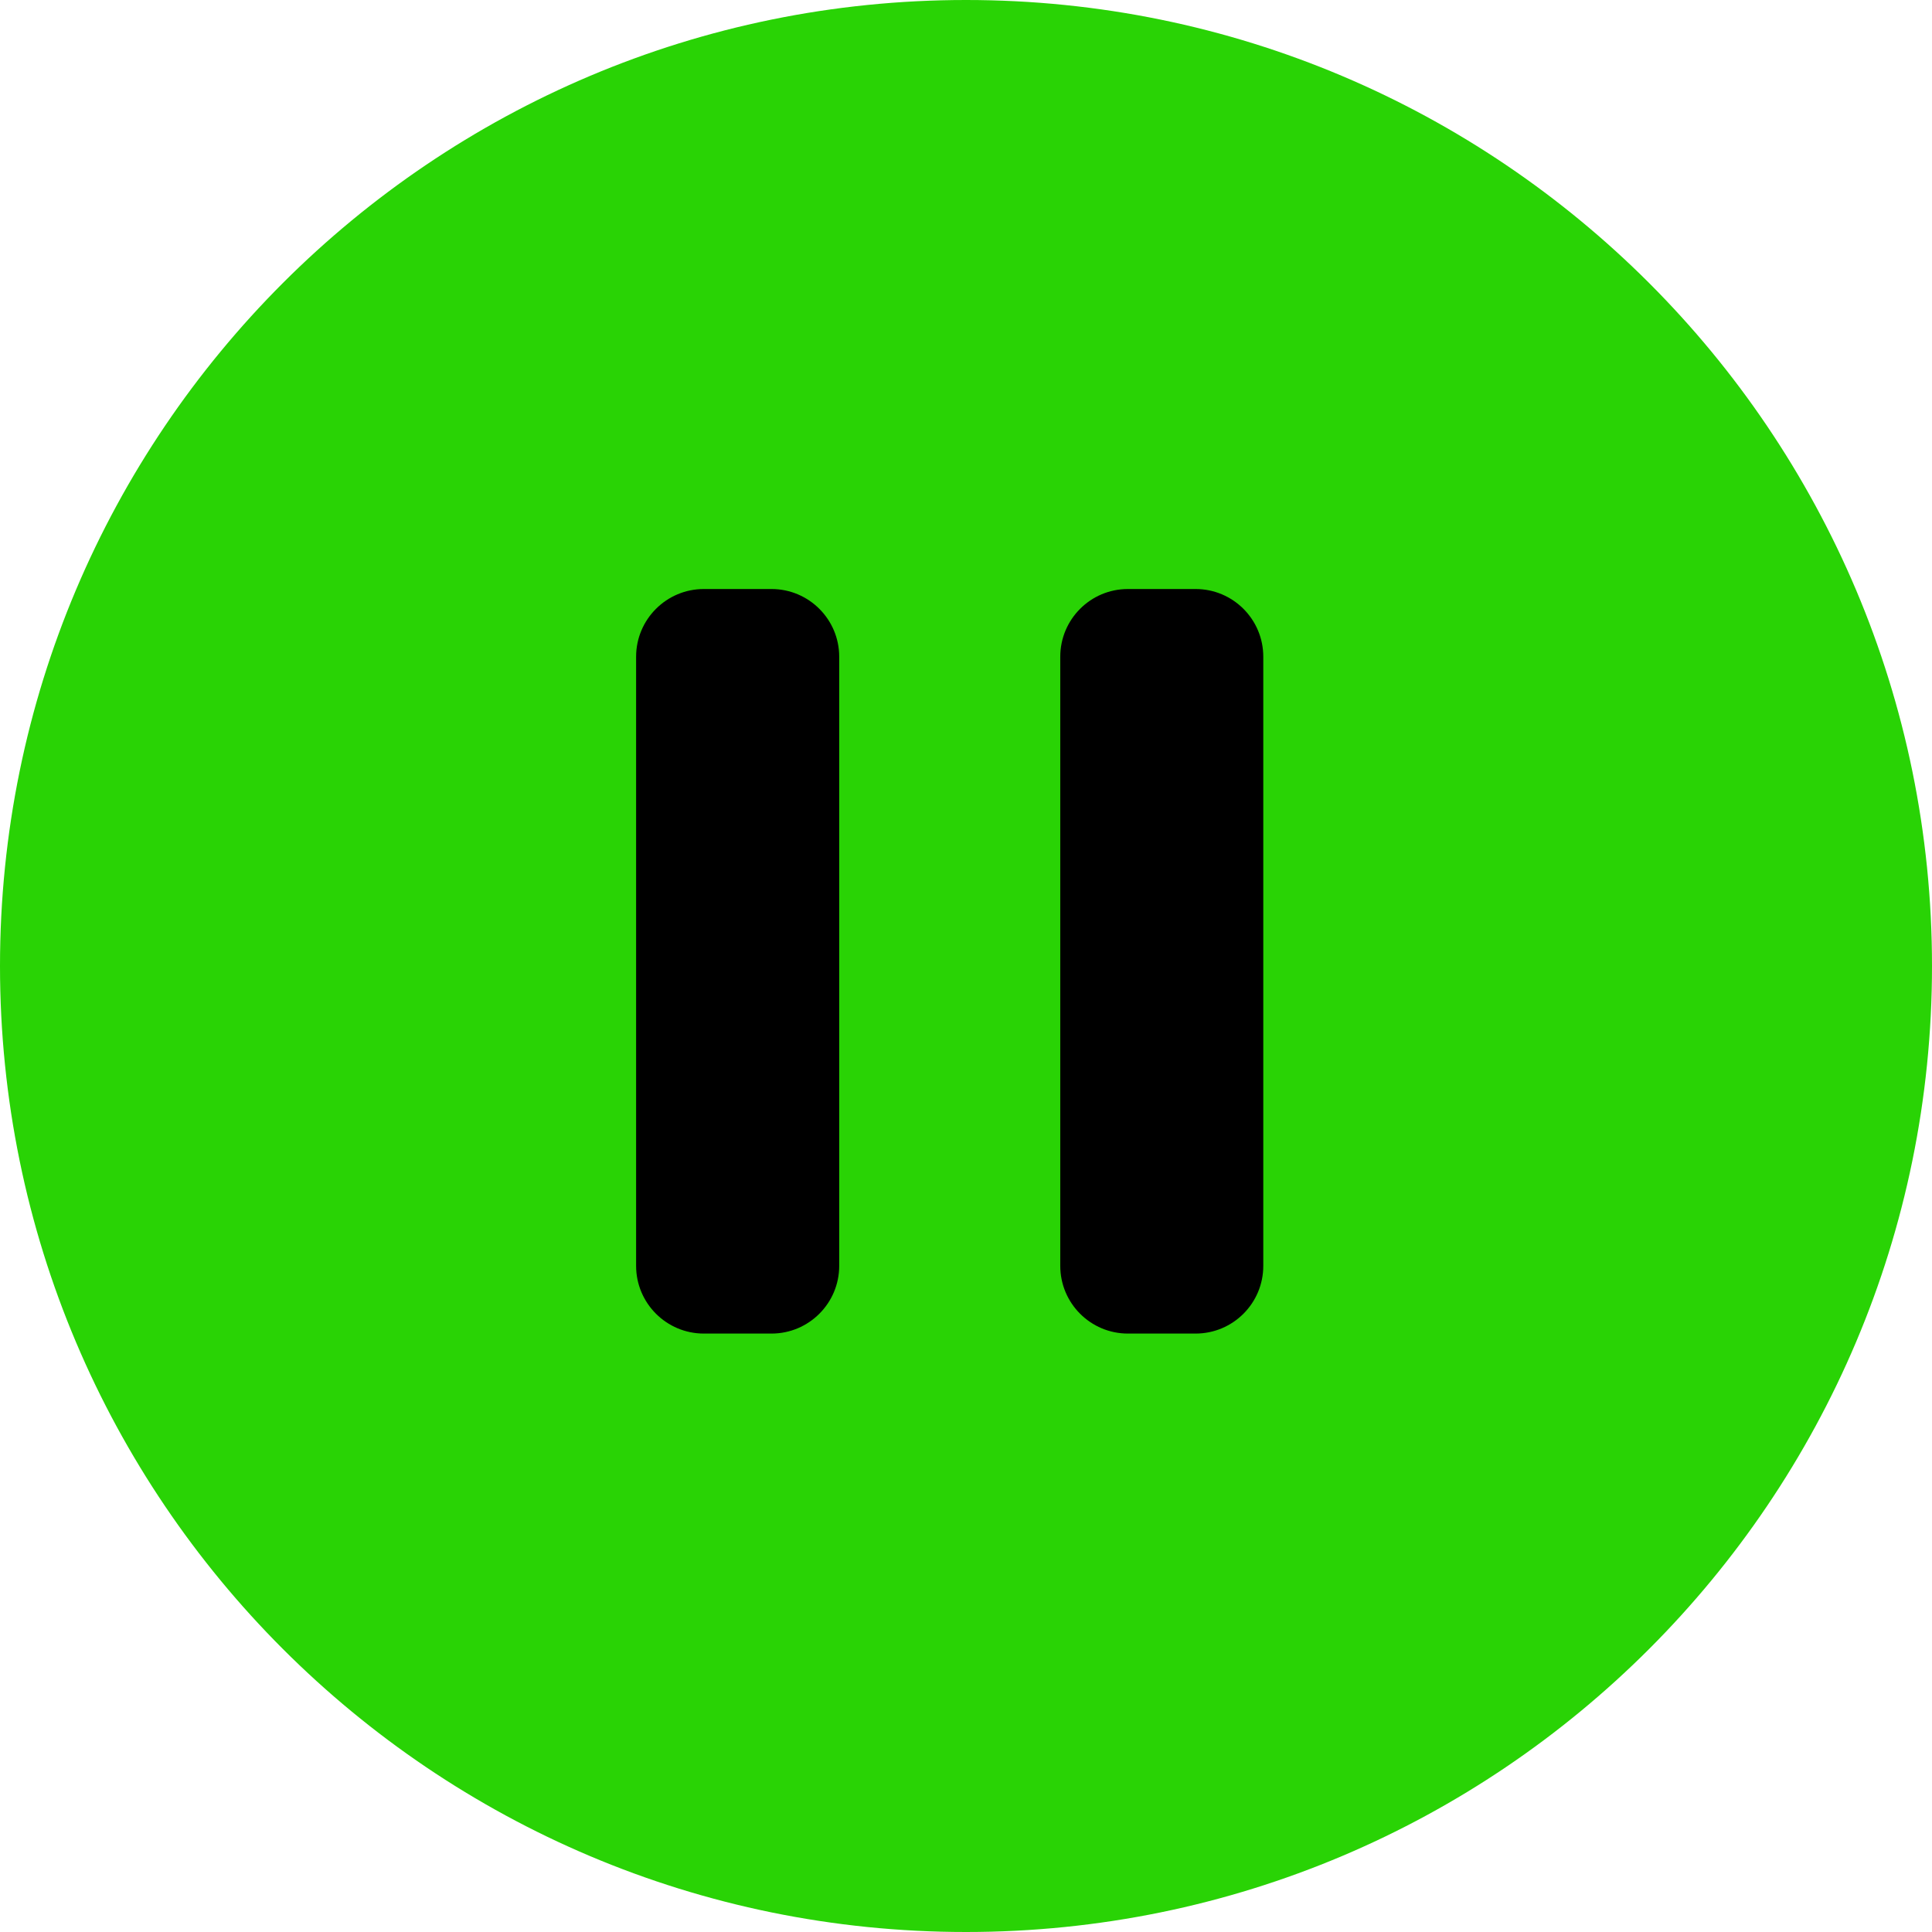 <svg width="24" height="24" viewBox="0 0 24 24" fill="none" xmlns="http://www.w3.org/2000/svg">
<path fill-rule="evenodd" clip-rule="evenodd" d="M0 12C0 5.373 5.373 0 12 0C18.627 0 24 5.373 24 12C24 18.627 18.627 24 12 24C5.373 24 0 18.627 0 12Z" fill="#29D305"/>
<path d="M9.584 7.317H8.743C8.279 7.317 7.902 7.694 7.902 8.158V15.725C7.902 16.189 8.279 16.566 8.743 16.566H9.584C10.048 16.566 10.425 16.189 10.425 15.725V8.158C10.425 7.694 10.048 7.317 9.584 7.317Z" fill="black"/>
<path d="M14.852 7.317H14.011C13.547 7.317 13.171 7.694 13.171 8.158V15.725C13.171 16.189 13.547 16.566 14.011 16.566H14.852C15.317 16.566 15.693 16.189 15.693 15.725V8.158C15.693 7.694 15.317 7.317 14.852 7.317Z" fill="black"/>
</svg>
